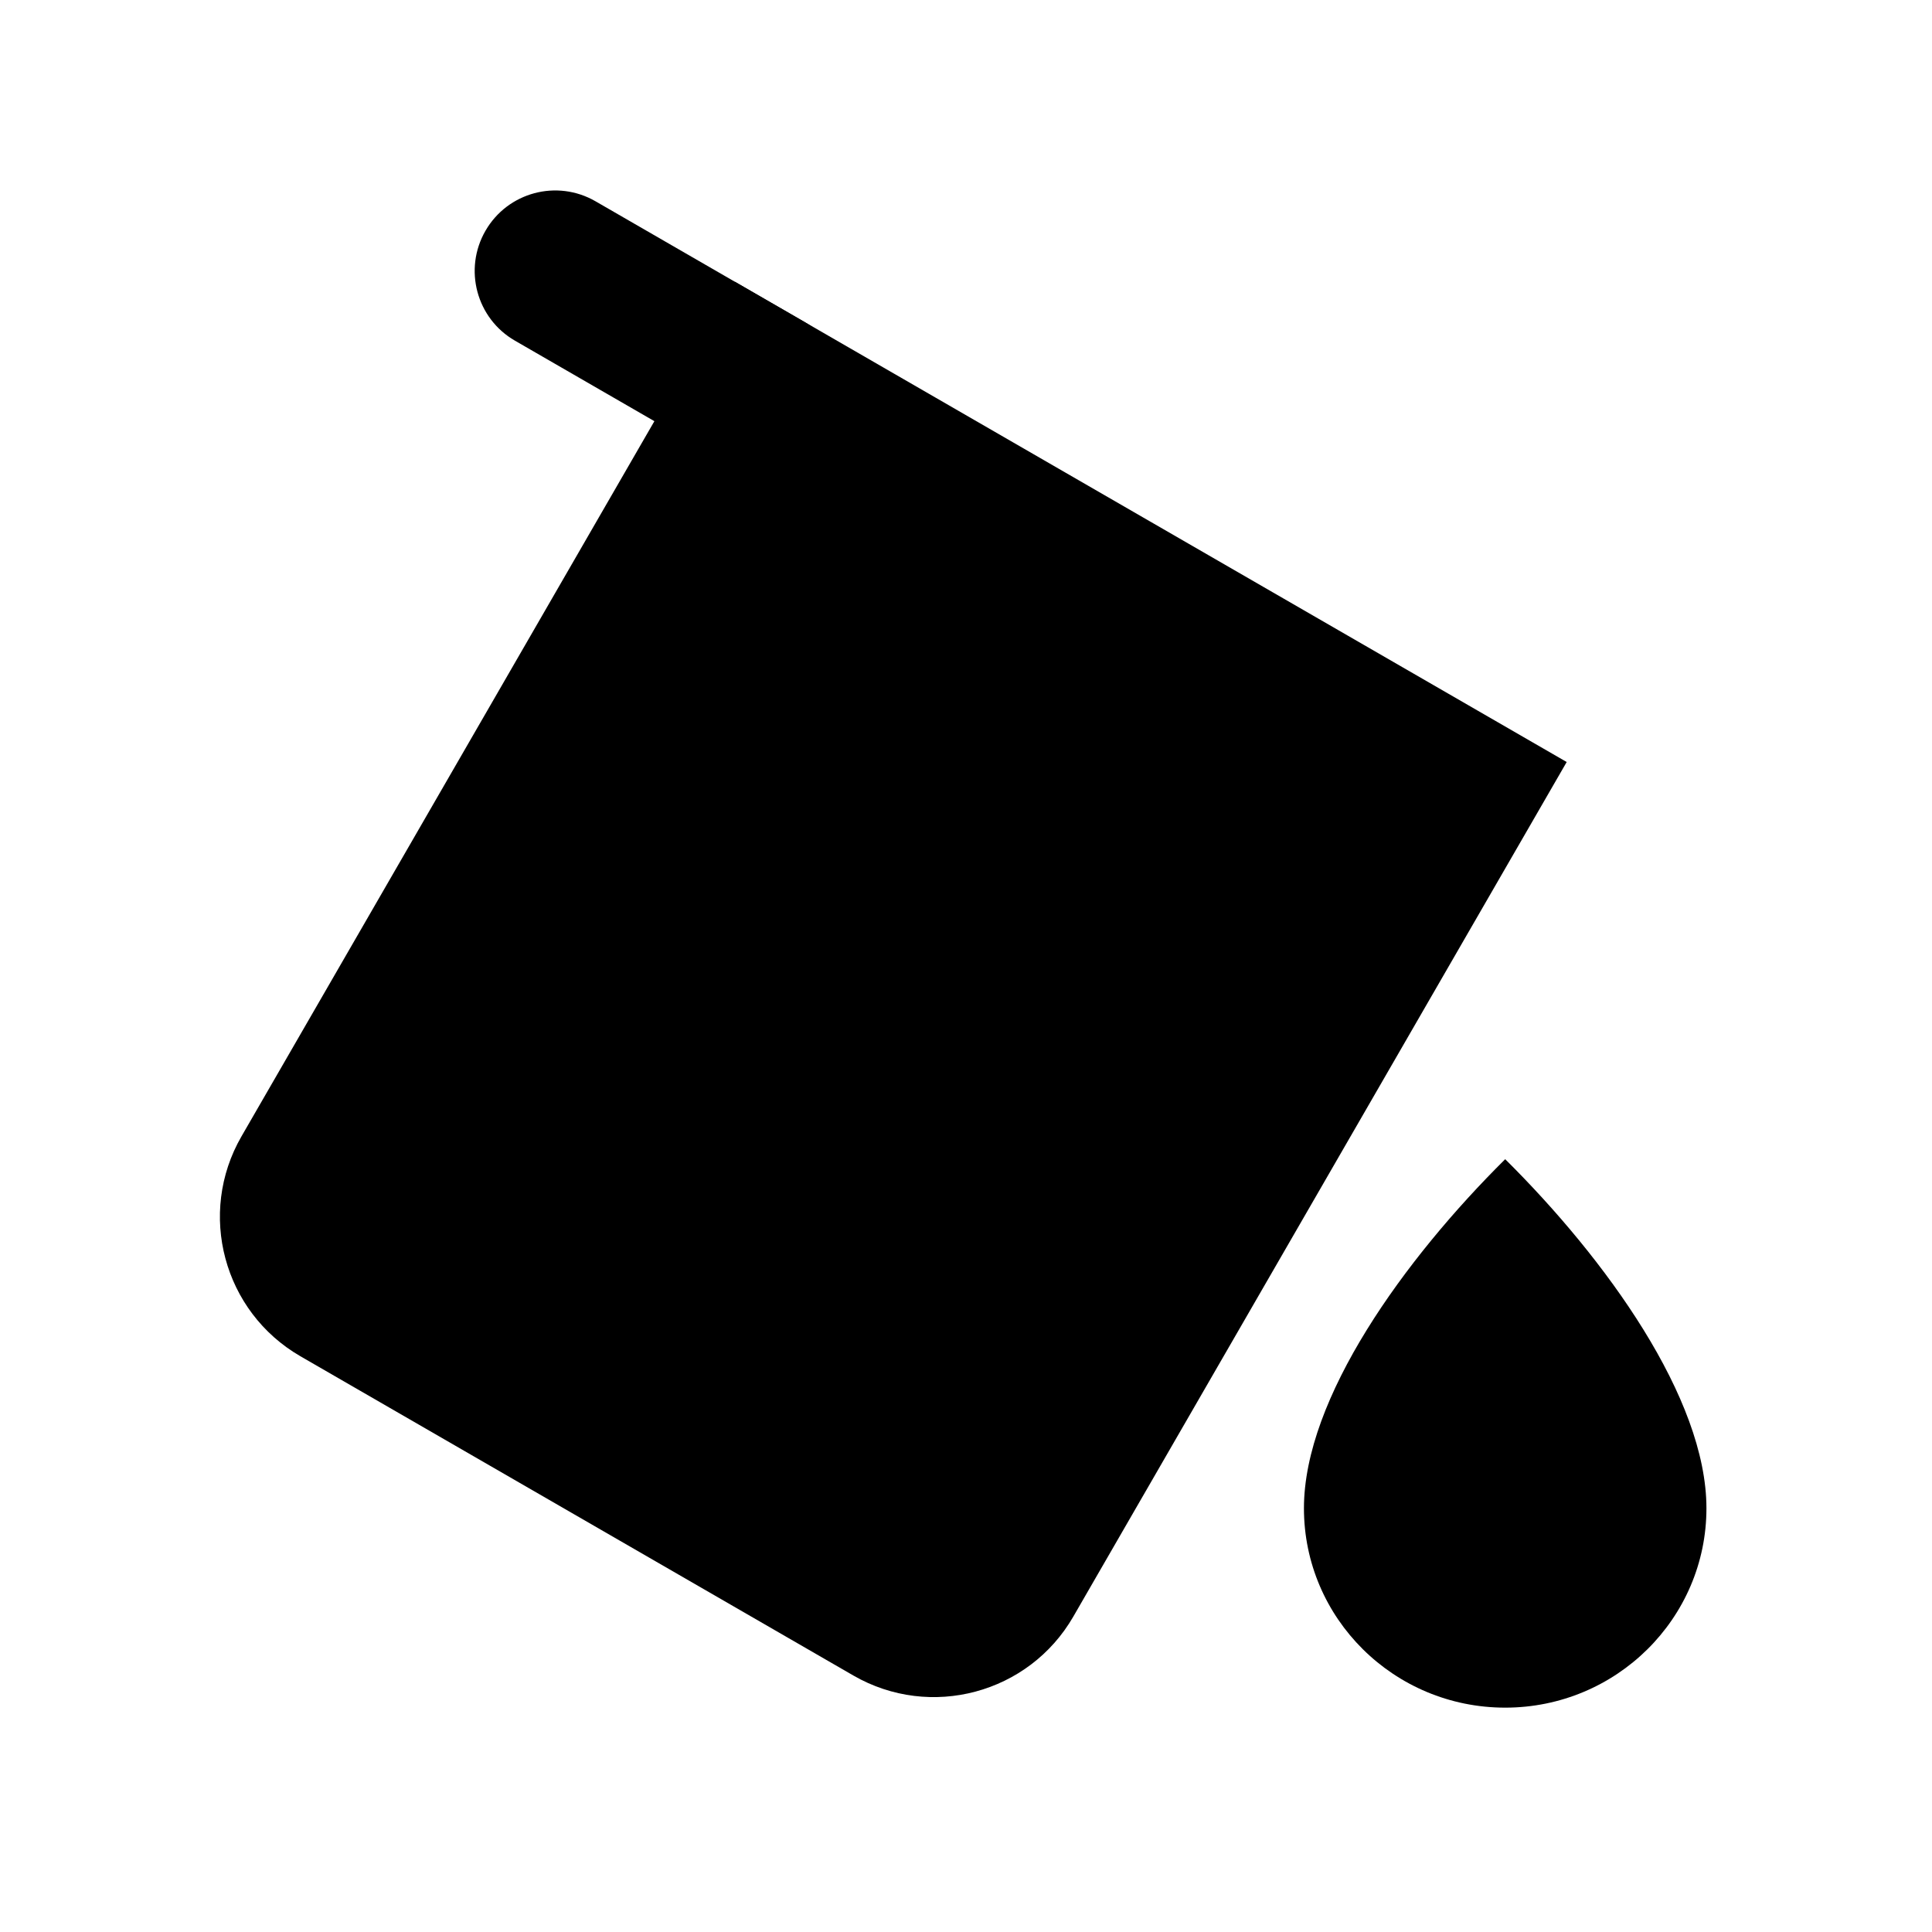 <svg width="24" height="24" viewBox="0 0 24 24" fill="none" xmlns="http://www.w3.org/2000/svg">
<path fill-rule="evenodd" clip-rule="evenodd" d="M9.129 3.5L3 14.116C2.448 15.072 2.775 16.295 3.732 16.848L10.601 20.814C11.558 21.366 12.781 21.038 13.333 20.082L19.462 9.466L9.129 3.5Z" fill="black"/>
<path fill-rule="evenodd" clip-rule="evenodd" d="M10.361 5.366C10.085 5.844 9.473 6.008 8.995 5.732L6.397 4.232C5.918 3.956 5.755 3.344 6.031 2.866C6.307 2.388 6.918 2.224 7.397 2.5L9.995 4C10.473 4.276 10.637 4.888 10.361 5.366Z" fill="black"/>
<path d="M21.198 18.736C21.198 20.104 20.078 21.213 18.698 21.213C17.317 21.213 16.198 20.104 16.198 18.736C16.198 17.367 17.448 15.639 18.698 14.4C19.948 15.639 21.198 17.367 21.198 18.736Z" fill="black"/>
</svg>
